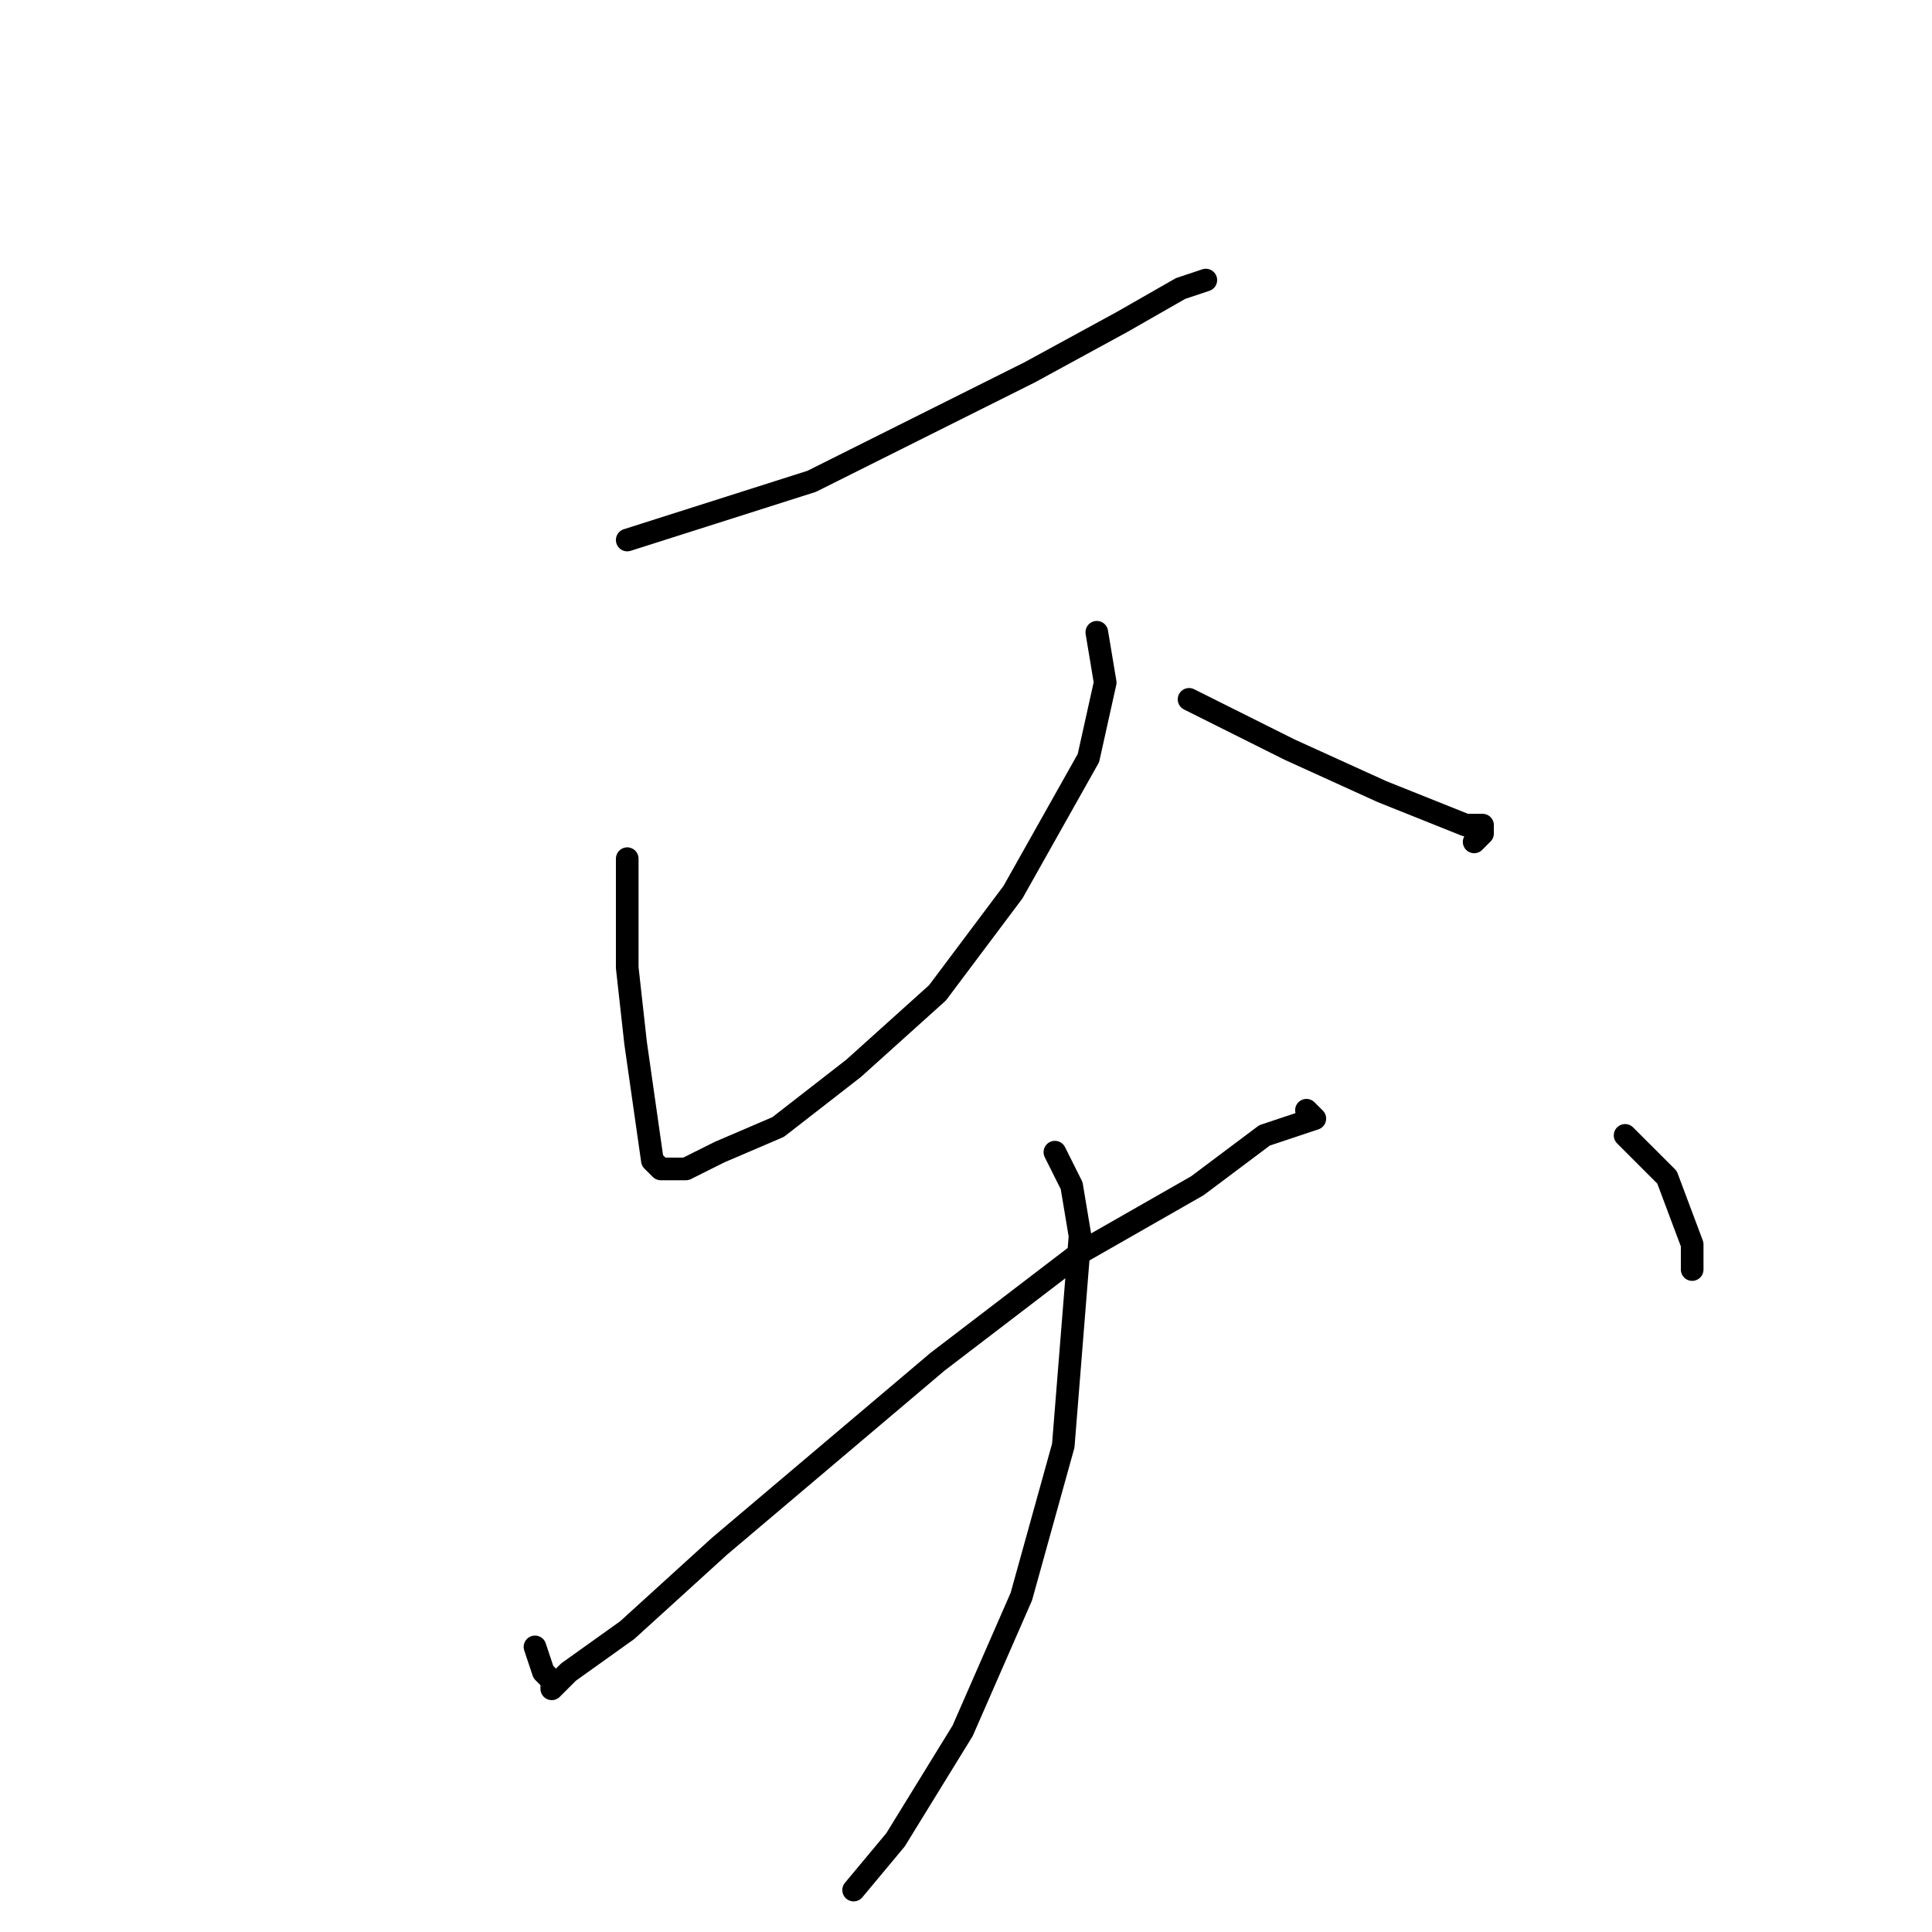 <?xml version="1.0" standalone="no"?>
    <svg width="256" height="256" xmlns="http://www.w3.org/2000/svg" version="1.1">
    <polyline stroke="black" stroke-width="3" stroke-linecap="round" fill="transparent" stroke-linejoin="round" points="83.111 71.556 107.556 63.778 136.444 49.333 148.667 42.667 156.444 38.222 159.778 37.111 159.778 37.111 " />
        <polyline stroke="black" stroke-width="3" stroke-linecap="round" fill="transparent" stroke-linejoin="round" points="83.111 113.778 83.111 120.444 83.111 128.222 84.222 138.222 85.333 146 86.444 153.778 87.556 154.889 90.889 154.889 95.333 152.667 103.111 149.333 113.111 141.556 124.222 131.556 134.222 118.222 144.222 100.444 146.444 90.444 145.333 83.778 145.333 83.778 " />
        <polyline stroke="black" stroke-width="3" stroke-linecap="round" fill="transparent" stroke-linejoin="round" points="157.556 92.667 170.889 99.333 183.111 104.889 194.222 109.333 196.444 109.333 196.444 110.444 195.333 111.556 195.333 111.556 " />
        <polyline stroke="black" stroke-width="3" stroke-linecap="round" fill="transparent" stroke-linejoin="round" points="70.889 218.222 72 221.556 73.111 222.667 73.111 223.778 75.333 221.556 83.111 216 95.333 204.889 124.222 180.444 143.111 166 158.667 157.111 167.556 150.444 174.222 148.222 173.111 147.111 173.111 147.111 " />
        <polyline stroke="black" stroke-width="3" stroke-linecap="round" fill="transparent" stroke-linejoin="round" points="139.778 152.667 142 157.111 143.111 163.778 140.889 191.556 135.333 211.556 127.556 229.333 118.667 243.778 113.111 250.444 113.111 250.444 " />
        <polyline stroke="black" stroke-width="3" stroke-linecap="round" fill="transparent" stroke-linejoin="round" points="215.333 150.444 220.889 156 224.222 164.889 224.222 168.222 224.222 168.222 " />
        </svg>